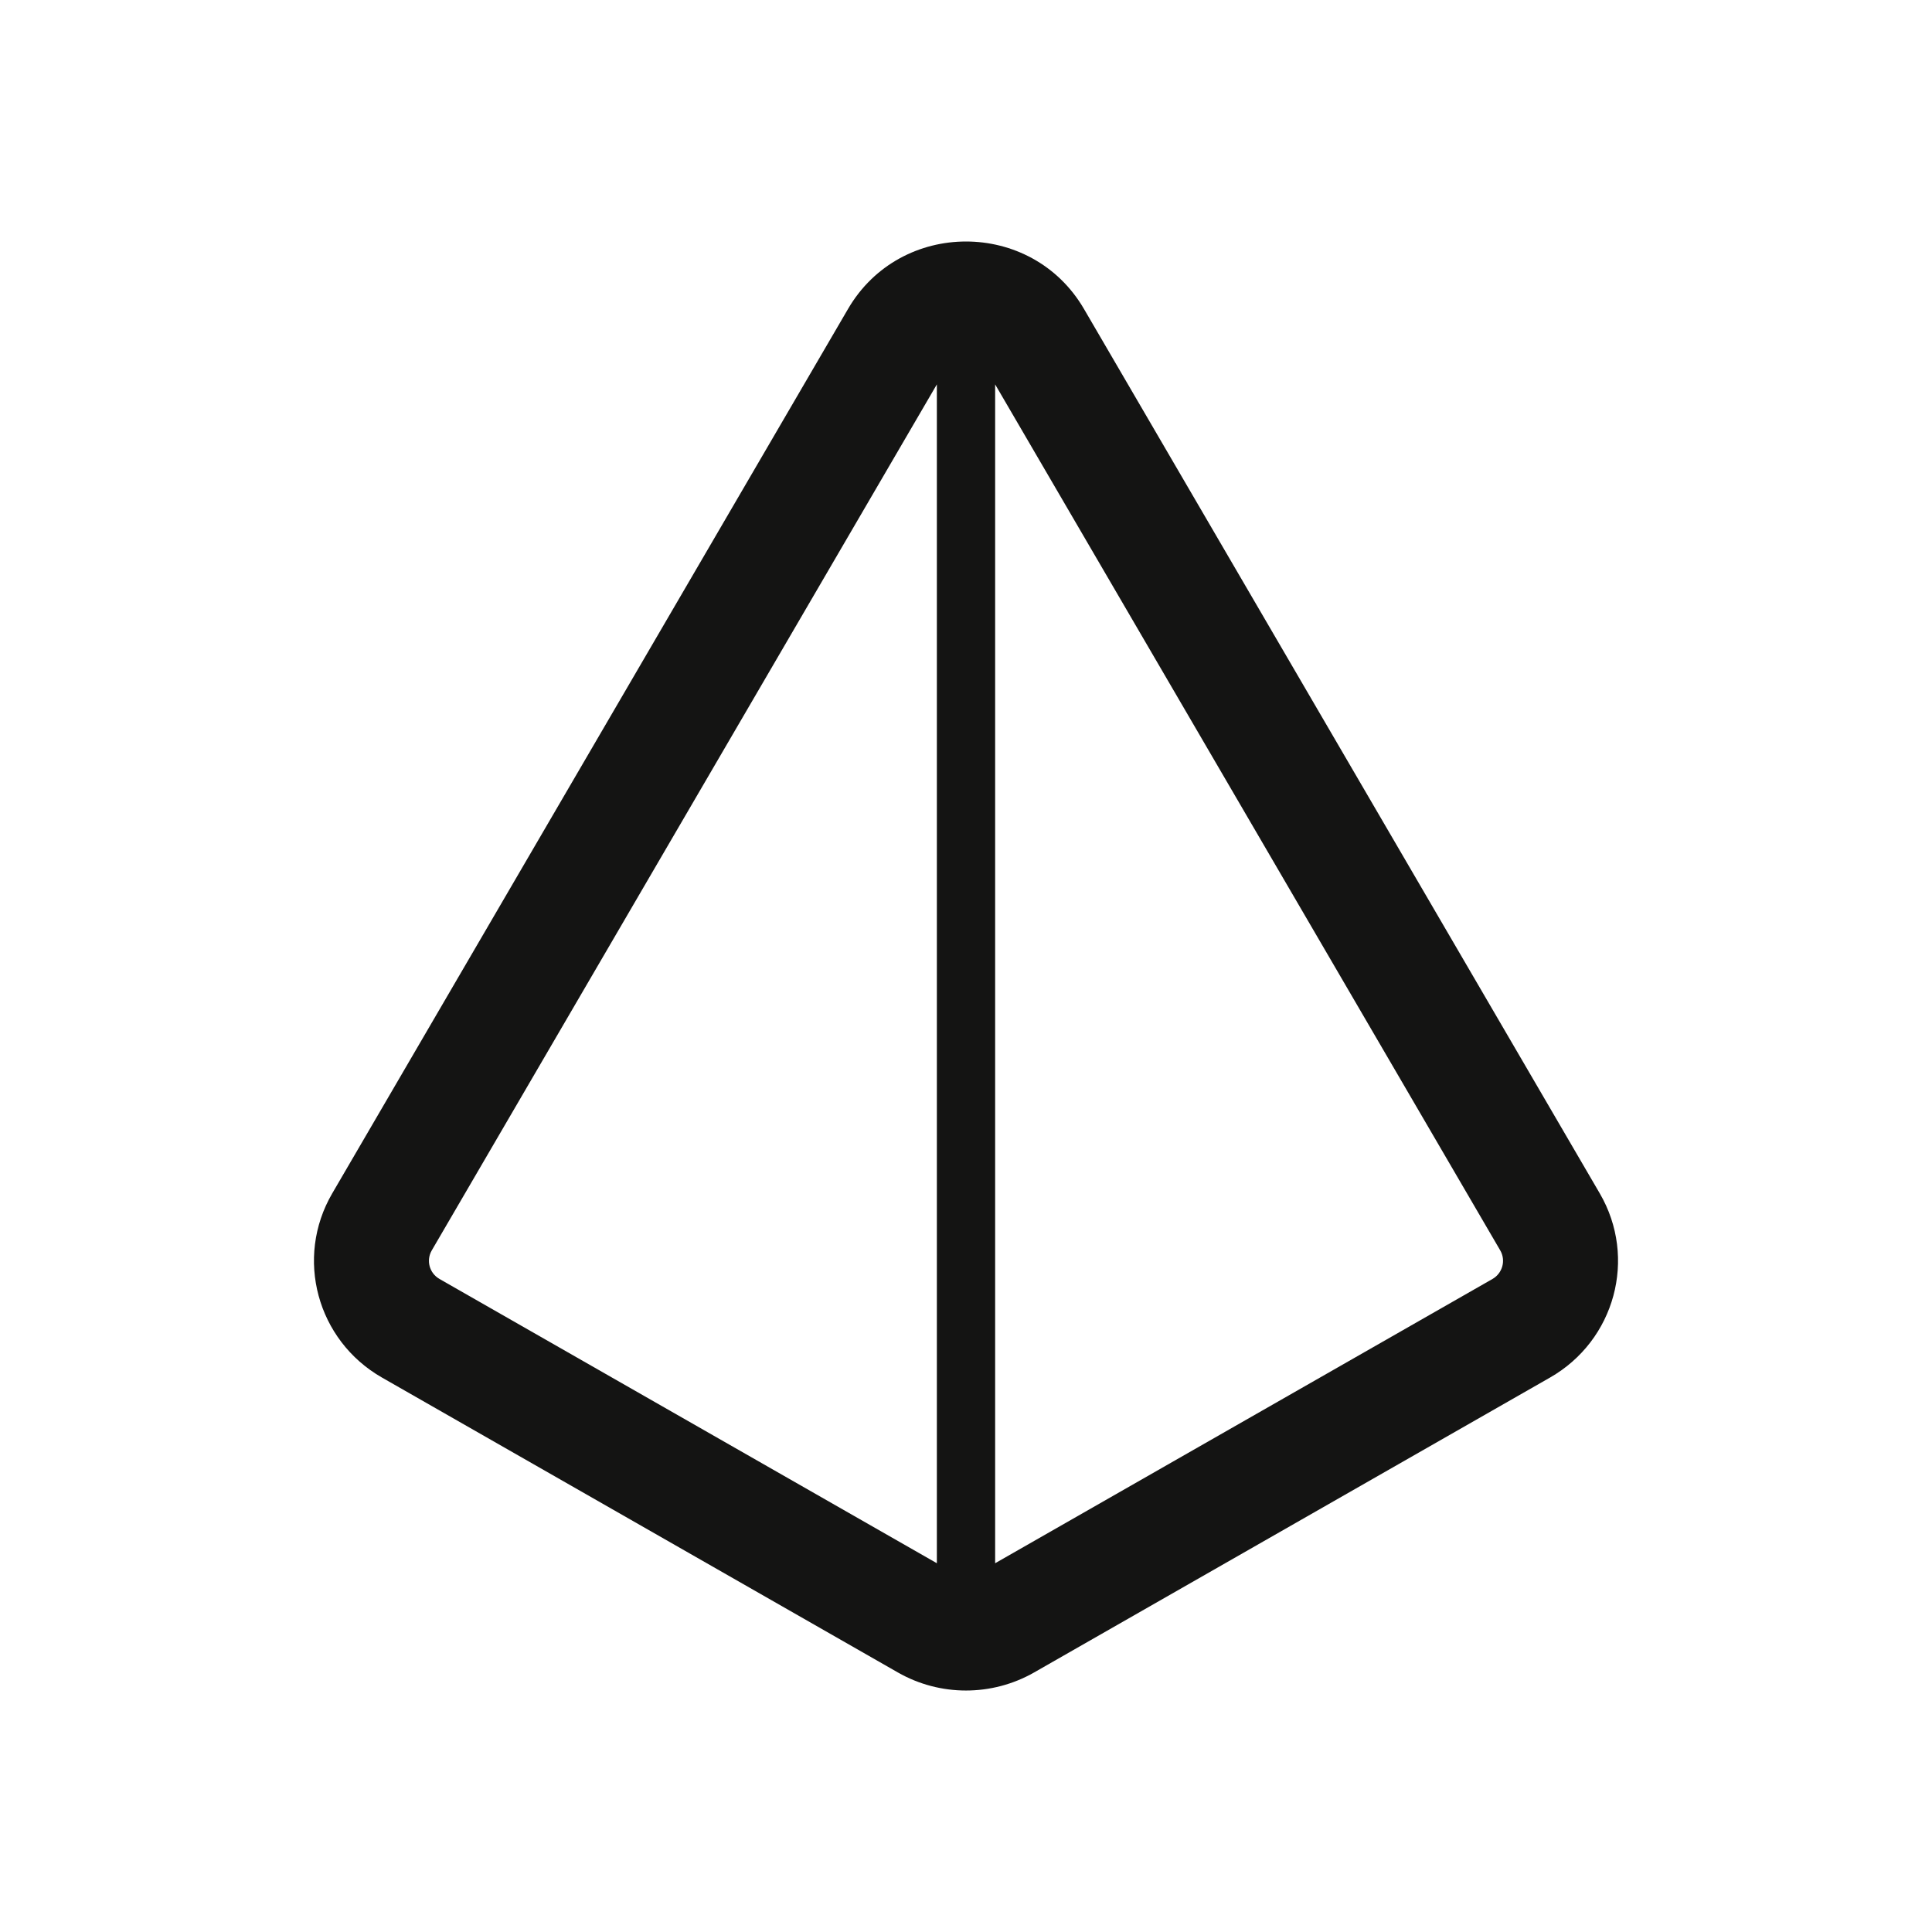<svg width="24" height="24" viewBox="0 0 24 24" fill="none" xmlns="http://www.w3.org/2000/svg">
<path fill-rule="evenodd" clip-rule="evenodd" d="M13.465 3.837L19.873 14.825C20.34 15.626 20.063 16.651 19.254 17.113L12.846 20.776C12.322 21.075 11.677 21.075 11.154 20.776L4.746 17.113C3.937 16.651 3.66 15.626 4.127 14.825L10.535 3.837C11.186 2.721 12.814 2.721 13.465 3.837ZM5.364 15.532C5.291 15.657 5.334 15.816 5.46 15.888L11.638 19.419V4.775L5.364 15.532ZM12.362 4.775V19.419L18.54 15.888C18.665 15.816 18.709 15.657 18.636 15.532L12.362 4.775Z" fill="#141413"/>
</svg>
